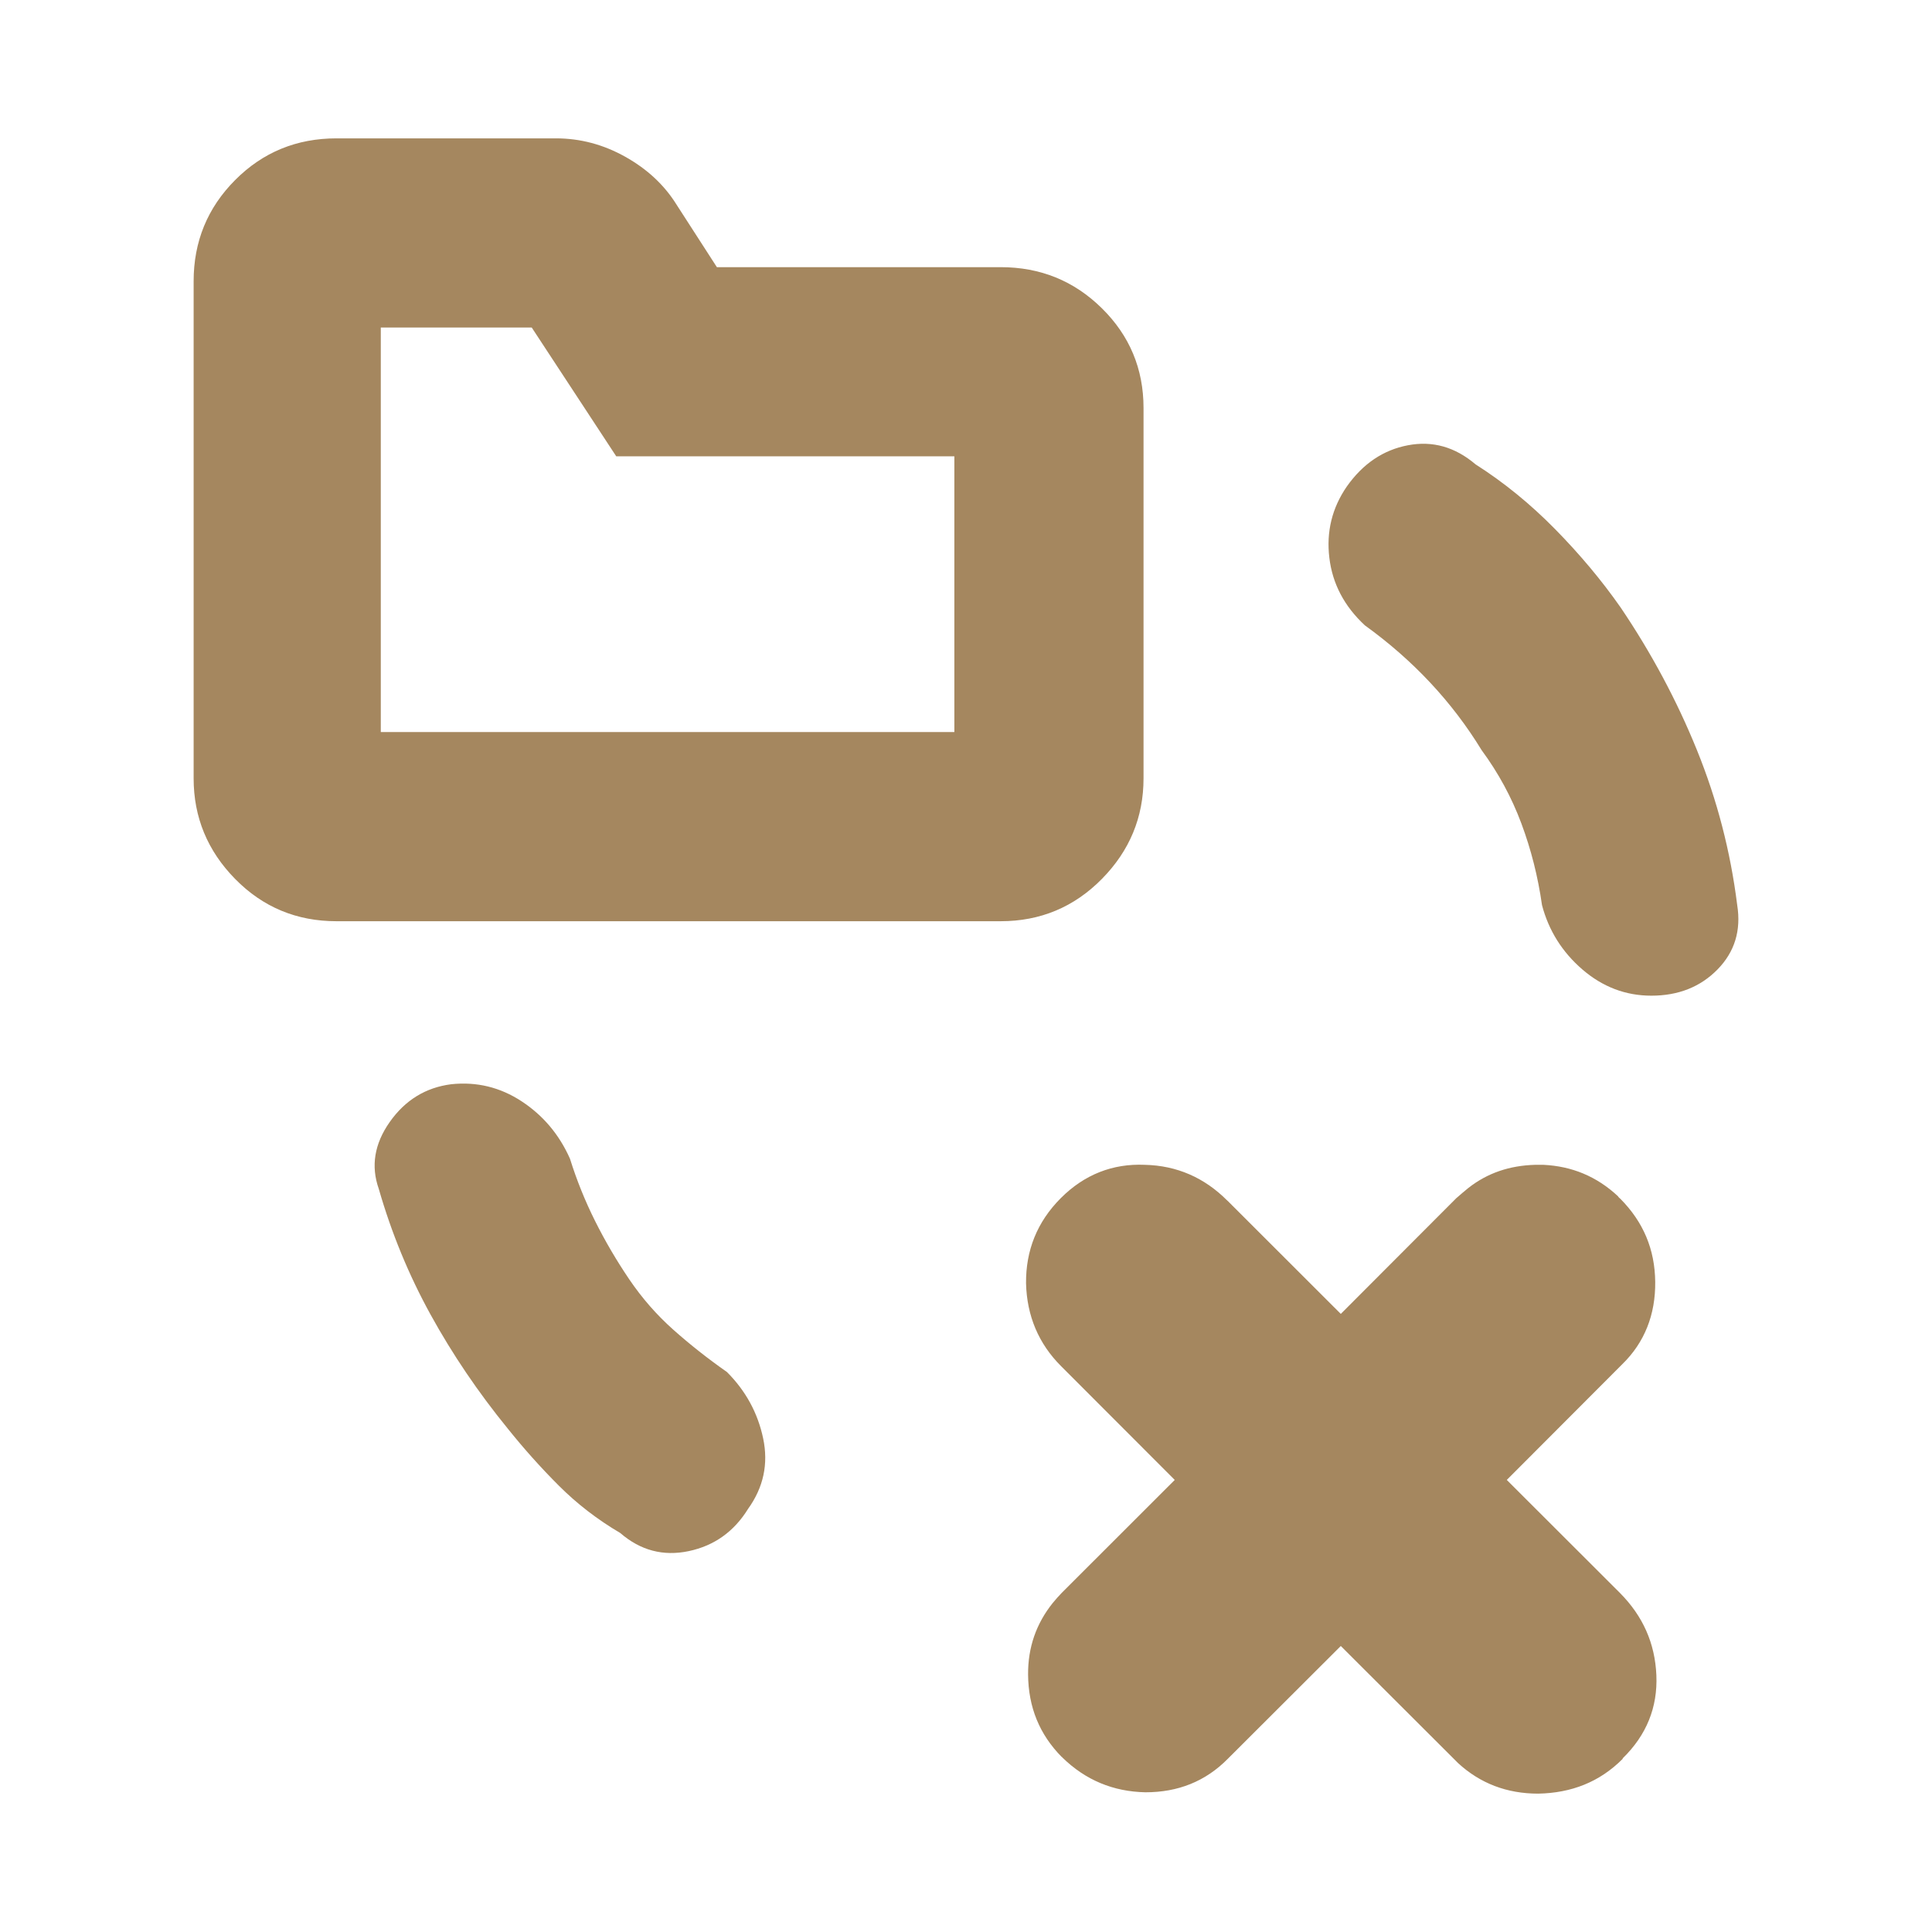 <svg height="48" viewBox="0 -960 960 960" width="48" xmlns="http://www.w3.org/2000/svg"><path fill="rgb(165, 135, 95)" d="m252.215-250.25c-14.667-18-27.417-36.84-38.25-56.5-10.833-19.67-19.417-40.5-25.75-62.5-4-11.34-2.177-22.43 5.47-33.27 7.647-10.85 17.823-17.09 30.53-18.73 12.667-1.34 24.333 1.5 35 8.5s18.667 16.5 24 28.5c3.333 10.66 7.5 21 12.5 31s10.667 19.66 17 29c6.333 9.33 13.63 17.67 21.89 25.01 8.253 7.34 17.123 14.34 26.61 20.99 9.333 9.33 15.333 20.33 18 33 2.667 12.66.167 24.33-7.5 35-7 11.33-16.833 18.33-29.5 21-12.667 2.66-24-.34-34-9-11.333-6.67-21.5-14.5-30.5-23.5s-17.5-18.5-25.5-28.5zm-85-252c-19.833 0-36.623-7-50.37-21-13.753-14-20.63-30.67-20.63-50v-247c0-19.72 6.877-36.49 20.63-50.29 13.747-13.81 30.537-20.71 50.37-20.71h109c12.127 0 23.643 3.06 34.55 9.19 10.913 6.12 19.397 14.05 25.45 23.81l20 31h141c19.72 0 36.483 6.8 50.29 20.42 13.807 13.6 20.71 30.13 20.71 49.58v184c0 19.33-6.903 36-20.71 50s-30.57 21-50.29 21zm569-85c-7.333-12-15.833-23.17-25.5-33.5-9.667-10.34-20.5-19.84-32.5-28.5-10.233-9.48-16.123-20.68-17.67-33.6-1.553-12.94 1.337-24.74 8.67-35.4 8-11.34 18.123-18.17 30.37-20.5 12.24-2.34 23.45.83 33.63 9.5 14.073 8.96 27.257 19.7 39.55 32.22 12.3 12.52 23.117 25.44 32.45 38.78 15.333 22.66 28 46.33 38 71 10 24.66 16.667 50.33 20 77 2 12.6-1.257 23.25-9.77 31.95s-19.48 13.05-32.9 13.05c-12.767 0-24.18-4.34-34.24-13-10.06-8.67-16.757-19.34-20.09-32-2-14.09-5.42-27.62-10.26-40.59-4.84-12.98-11.42-25.11-19.74-36.41zm-547-9h285v-137h-168l-42-64h-75zm534.408 231.62c1.927-1.69 3.922-3.38 5.985-5.07 9.503-7.45 20.458-11.15 33.208-11.51h1.386 2.672c14.203.68 26.512 5.76 37.062 15.58.407.65.846 1 1.251 1.33 11.363 11.5 17.112 25.03 17.281 41.26s-5.275 30.1-16.367 40.91l-57.387 57.5 56.203 56.13c11.43 11.51 17.45 25.03 18.126 40.93.676 15.89-4.904 29.737-16.705 41.247-.034.32-.034.32-.068.32-11.464 11.513-25.464 16.922-41.933 17.255-15.555 0-28.845-5.066-39.87-15.219-.709-.666-1.386-1.346-2.028-2.036l-56.203-56.107-56.203 56.107c-11.058 11.18-24.686 16.579-40.85 16.579-16.064-.323-29.827-6.086-41.257-17.239-.135-.32-.271-.32-.371-.32-11.025-11.18-16.57-24.697-16.705-40.947-.102-13.52 4.091-25.36 12.207-35.5 1.386-1.69 2.874-3.38 4.498-5.07l56.169-56.13-56.407-56.47c-11.227-11.17-17.077-25.03-17.483-41.25-.135-16.24 5.445-30.45 17.247-42.28 11.802-11.84 25.903-17.25 41.729-16.58 16.029.36 29.657 6.43 40.851 17.6.135 0 .236.33.372.33l56.203 56.15z"/></svg>